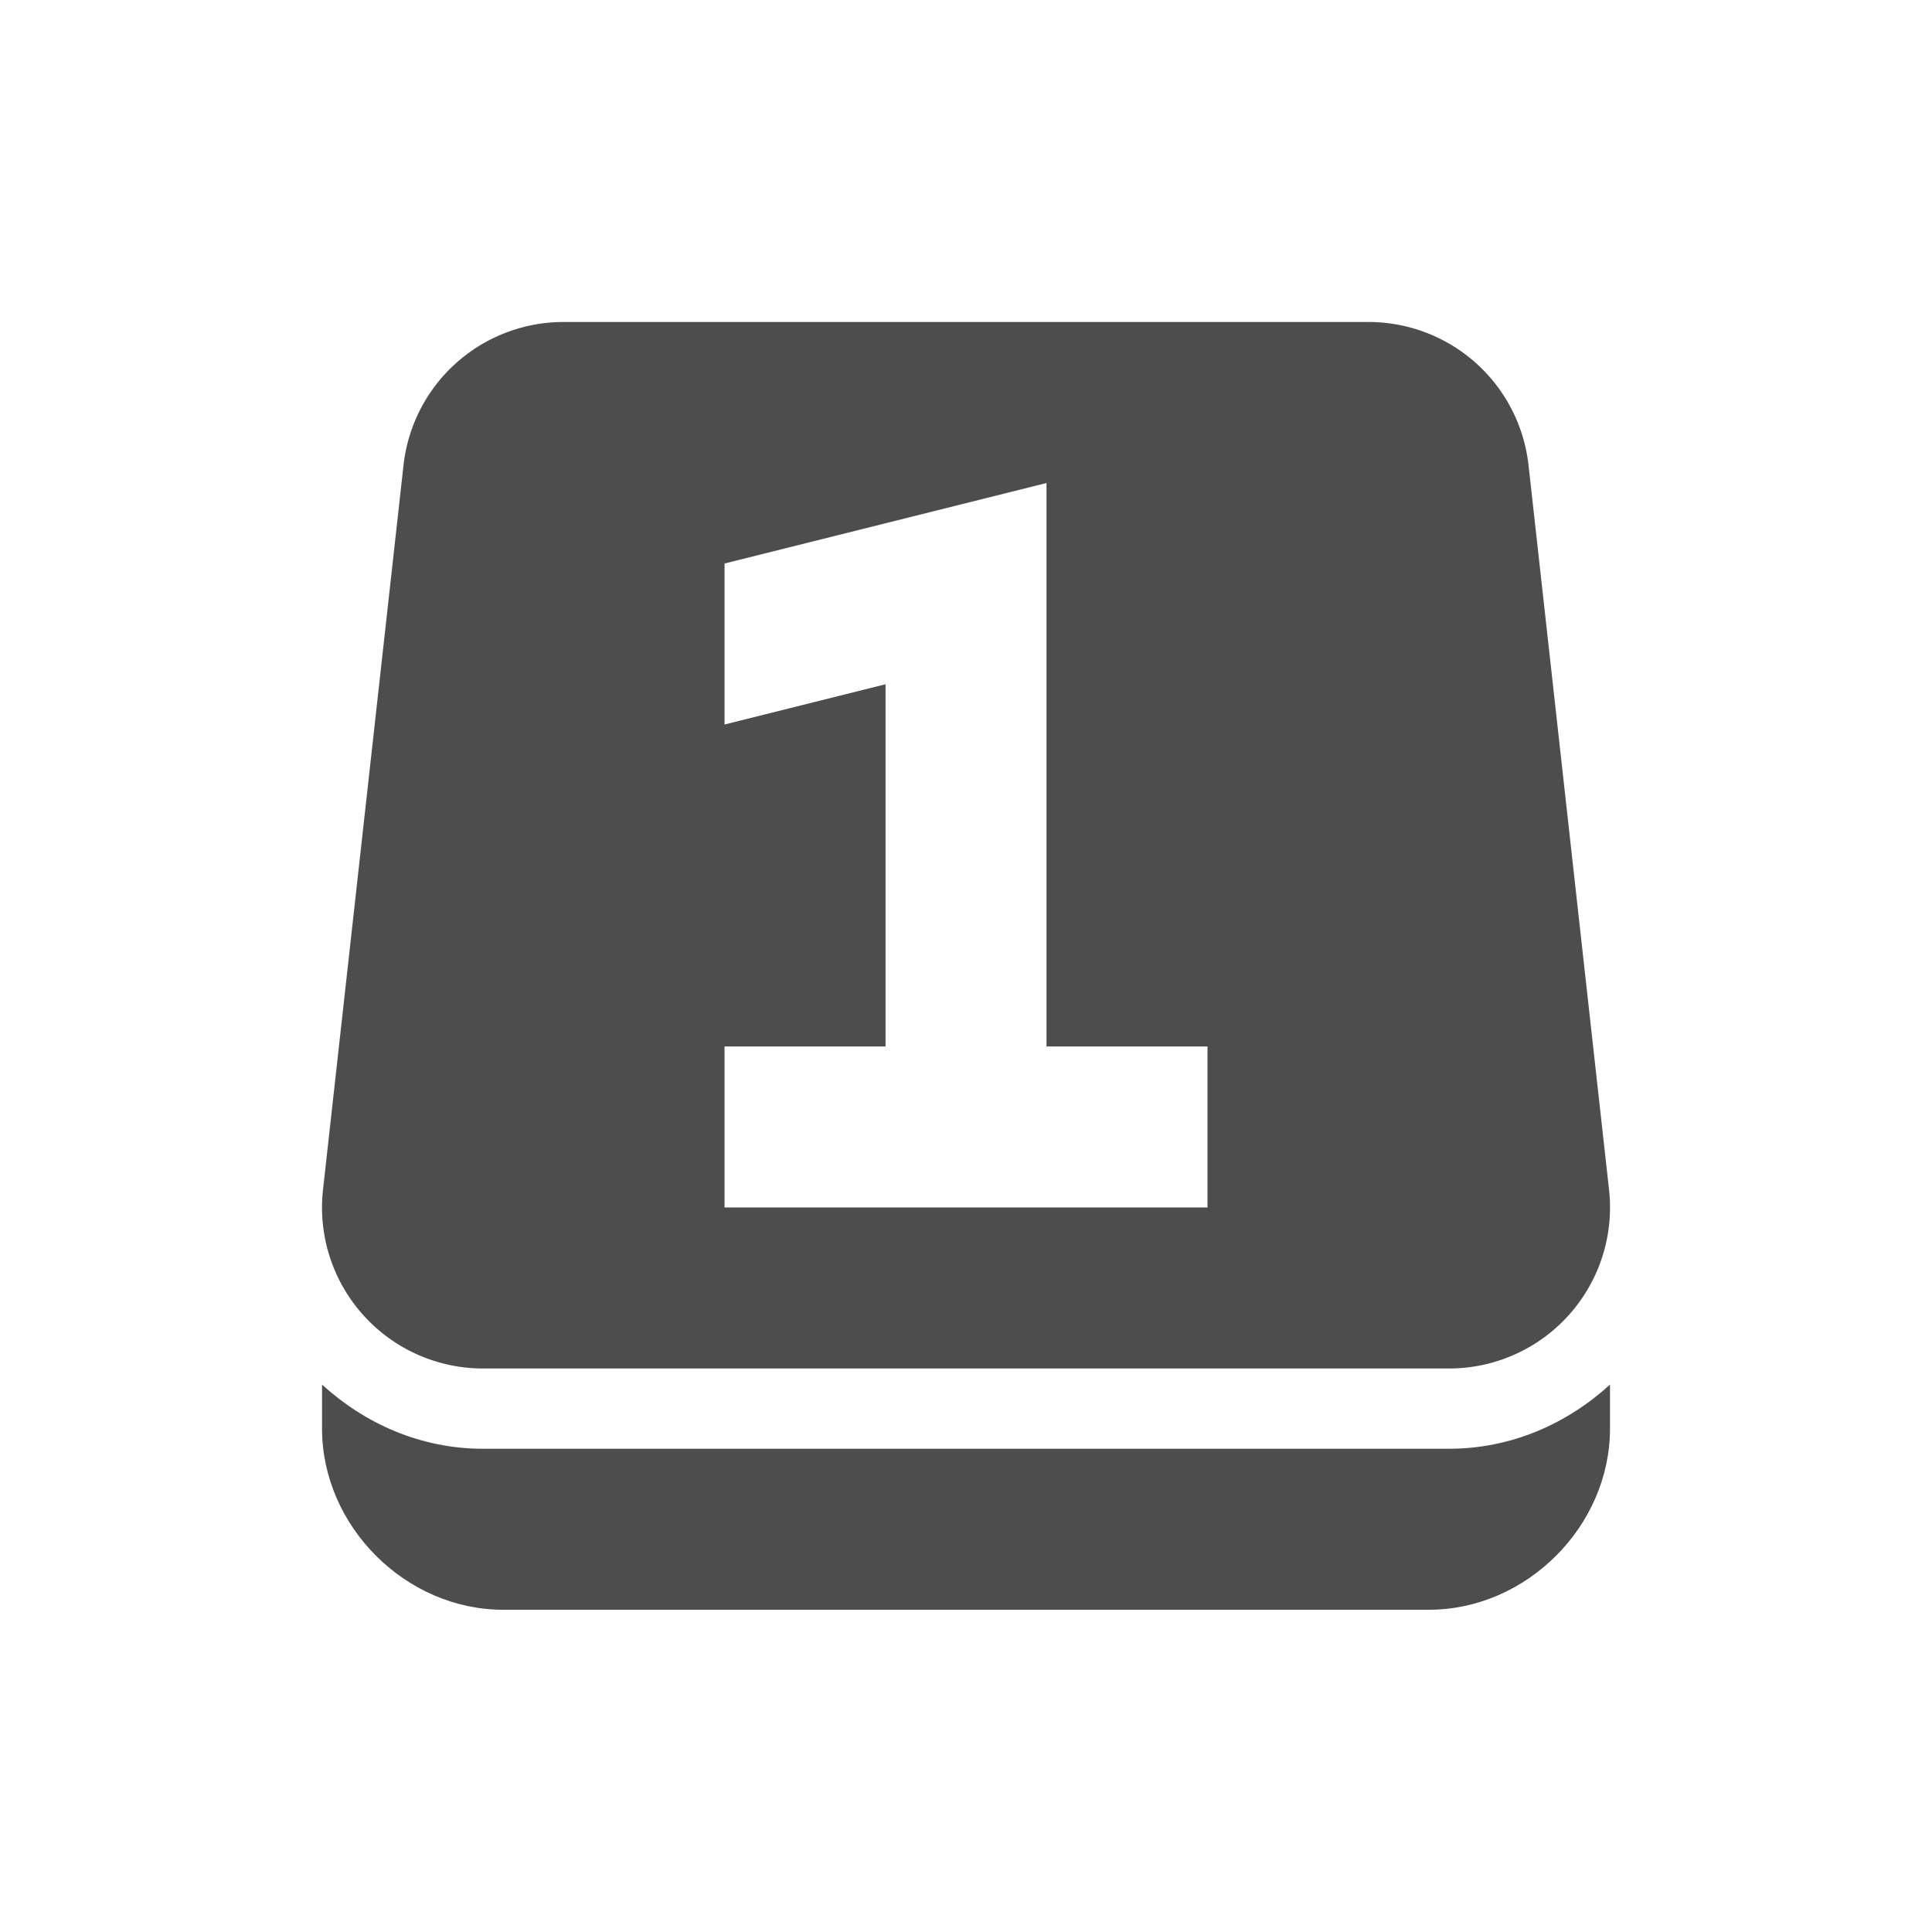 <svg xmlns="http://www.w3.org/2000/svg" width="48" height="48" version="1.1" viewBox="0 0 48 48"><g fill="#4d4d4d"><path fill-rule="evenodd" d="m14.001 1012.4a4 4 0 0 0 -3.976 3.559l-2 18a4 4 0 0 0 3.976 4.441h23.999a4 4 0 0 0 3.976 -4.441l-2-18a4 4 0 0 0 -3.976 -3.559h-19.999zm11.999 4v4 10h4v4h-11.999v-4h4v-9l-4 1v-4l8-2z" color="#000" color-rendering="auto" image-rendering="auto" shape-rendering="auto" transform="translate(0 -1004.4)" style="text-decoration-color:#000;isolation:auto;mix-blend-mode:normal;solid-color:#000;block-progression:tb;text-decoration-line:none;text-decoration-style:solid;white-space:normal;text-indent:0;text-transform:none"/><path d="m8.001 1038.8v1.094c0 2.424 2.076 4.5 4.5 4.5h22.999c2.424 0 4.5-2.076 4.5-4.5v-1.094c-1.063 0.97-2.45 1.594-4 1.594h-23.999c-1.549 0-2.937-0.624-4-1.594z" color="#000" color-rendering="auto" image-rendering="auto" shape-rendering="auto" transform="translate(0 -1004.4)" style="text-decoration-color:#000;isolation:auto;mix-blend-mode:normal;solid-color:#000;block-progression:tb;text-decoration-line:none;text-decoration-style:solid;white-space:normal;text-indent:0;text-transform:none"/></g></svg>